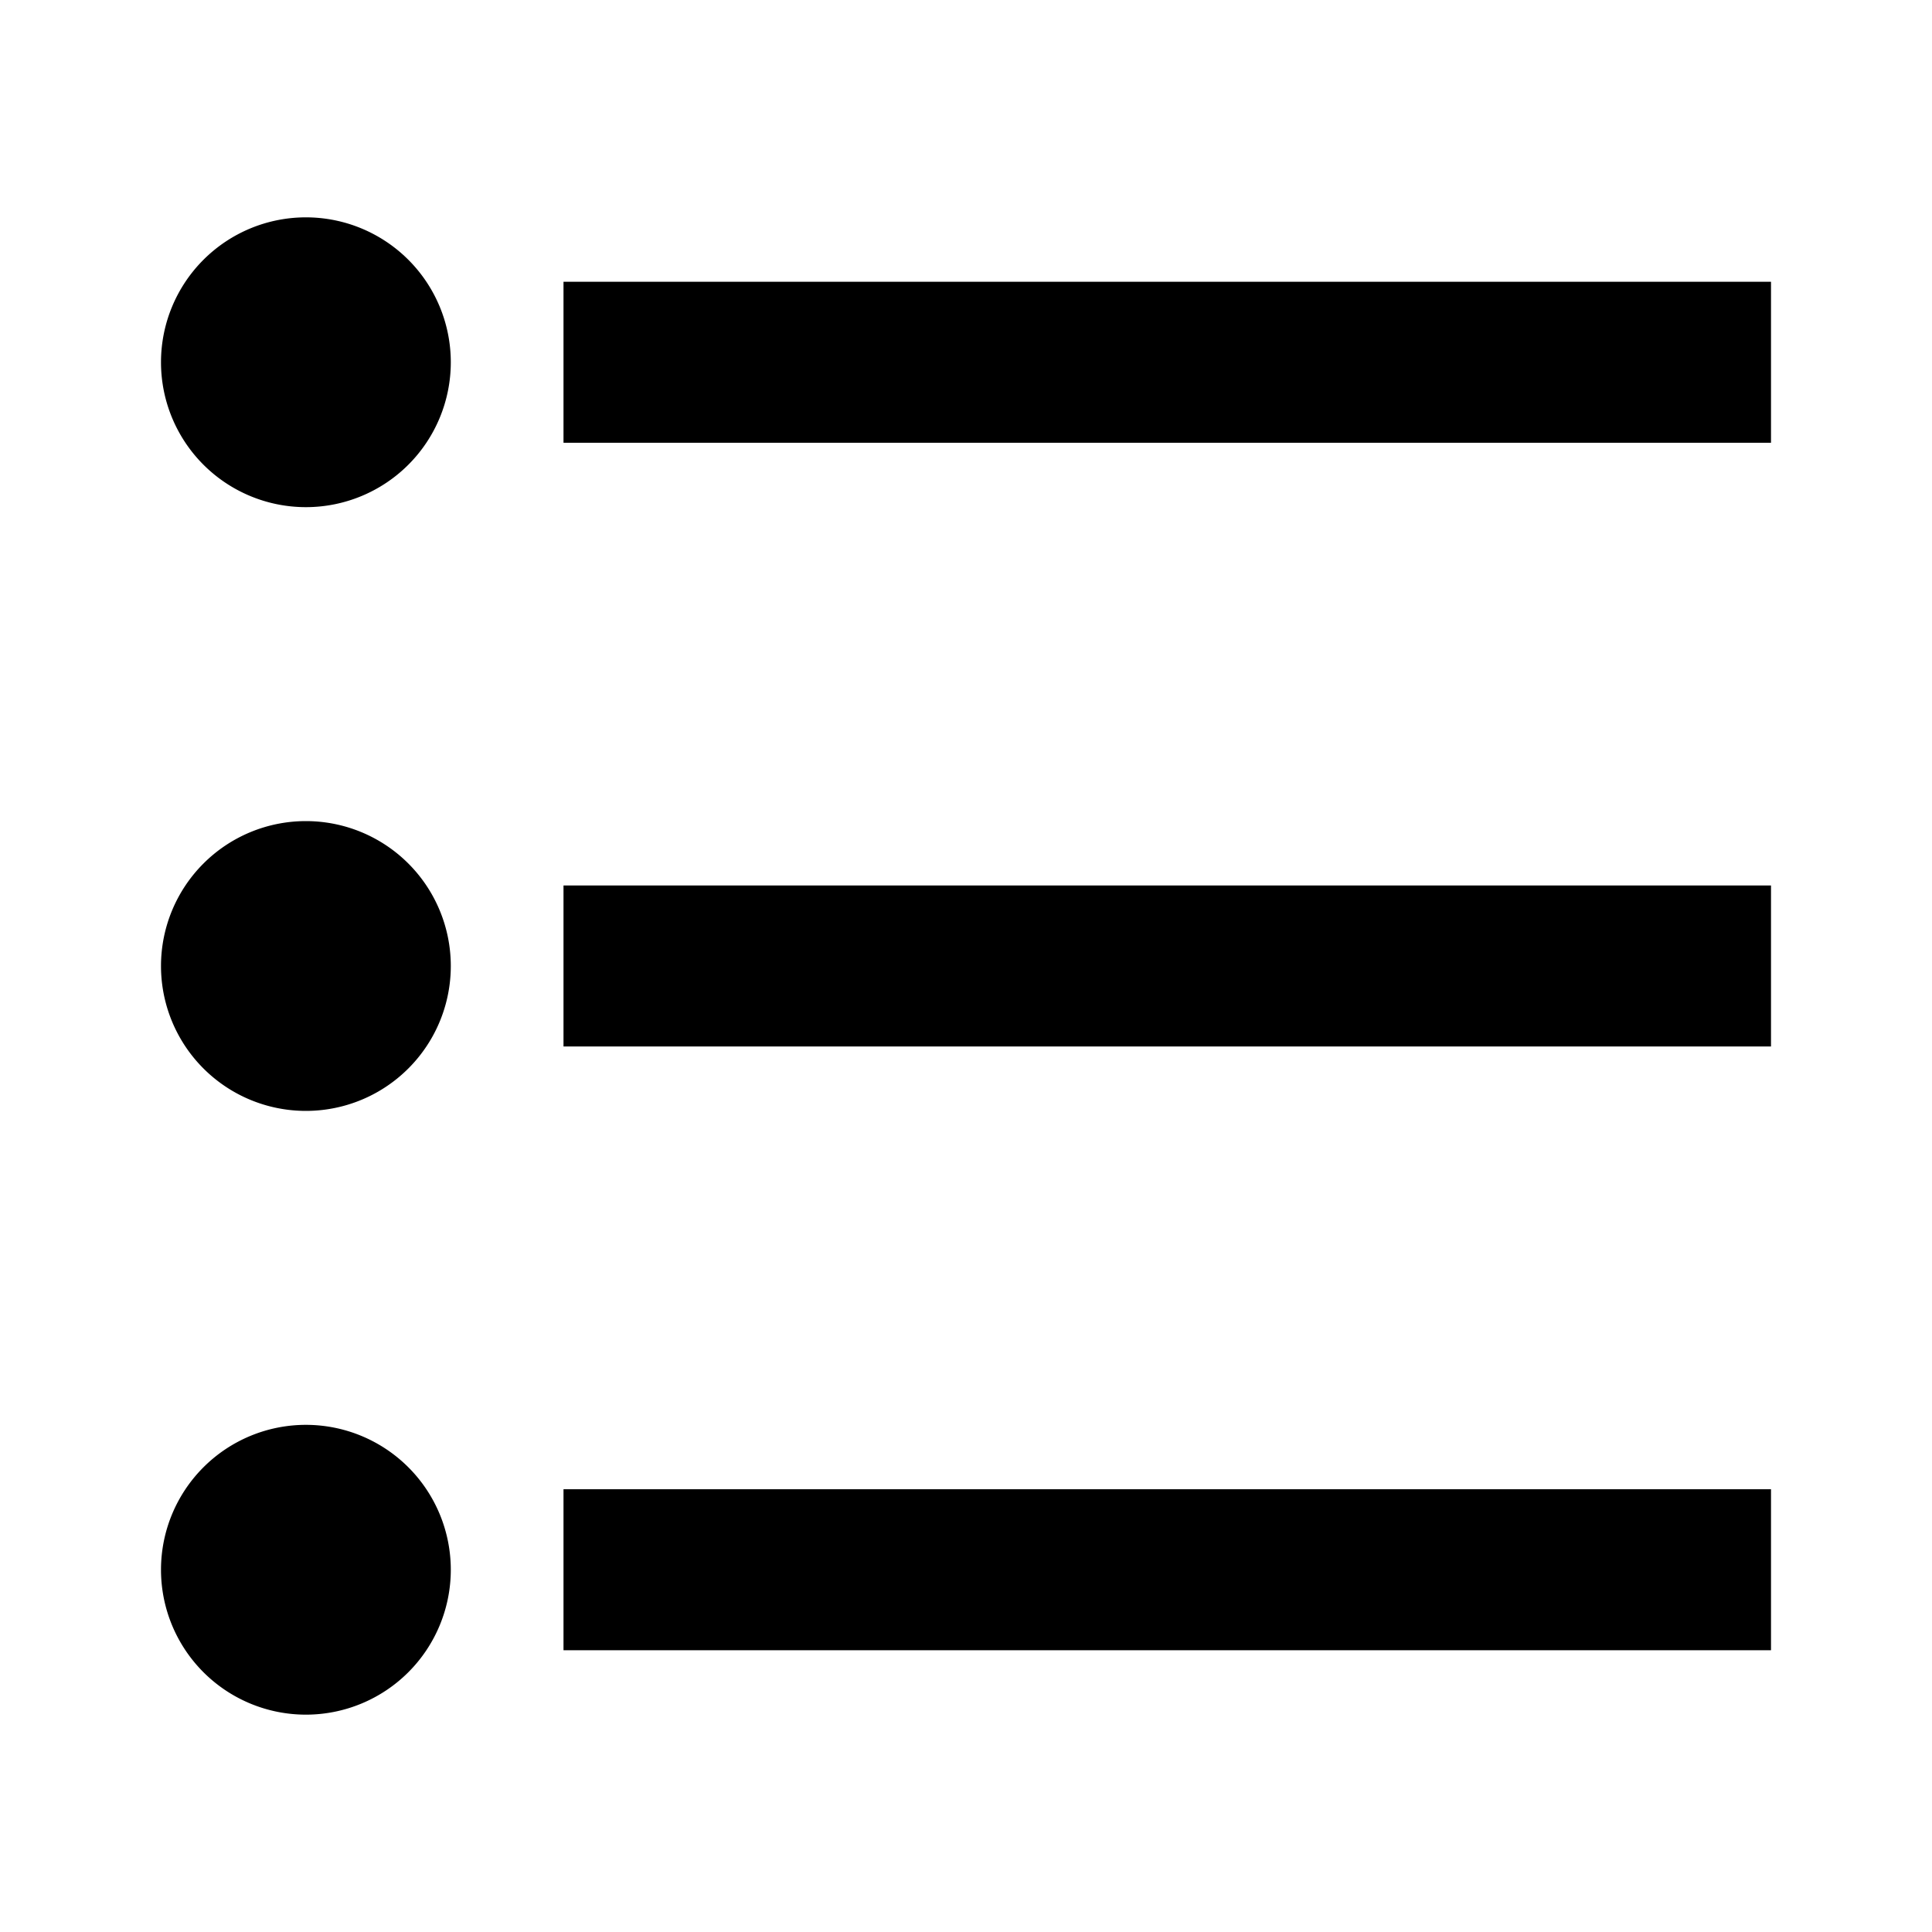 <svg xmlns="http://www.w3.org/2000/svg" width="24" height="24" fill="none" viewBox="0 0 24 24"><path fill="currentColor" d="M3.8 6.3a1.8 1.8 0 1 0 0-3.6 1.8 1.8 0 0 0 0 3.6zM7 3.5h15v2H7v-2zM7 11v2h15v-2H7zm0 7.5v2h15v-2H7zM5.6 12A1.8 1.8 0 1 1 2 12a1.8 1.8 0 0 1 3.6 0zm-1.8 9.3a1.8 1.8 0 1 0 0-3.6 1.8 1.8 0 0 0 0 3.6z"/></svg>